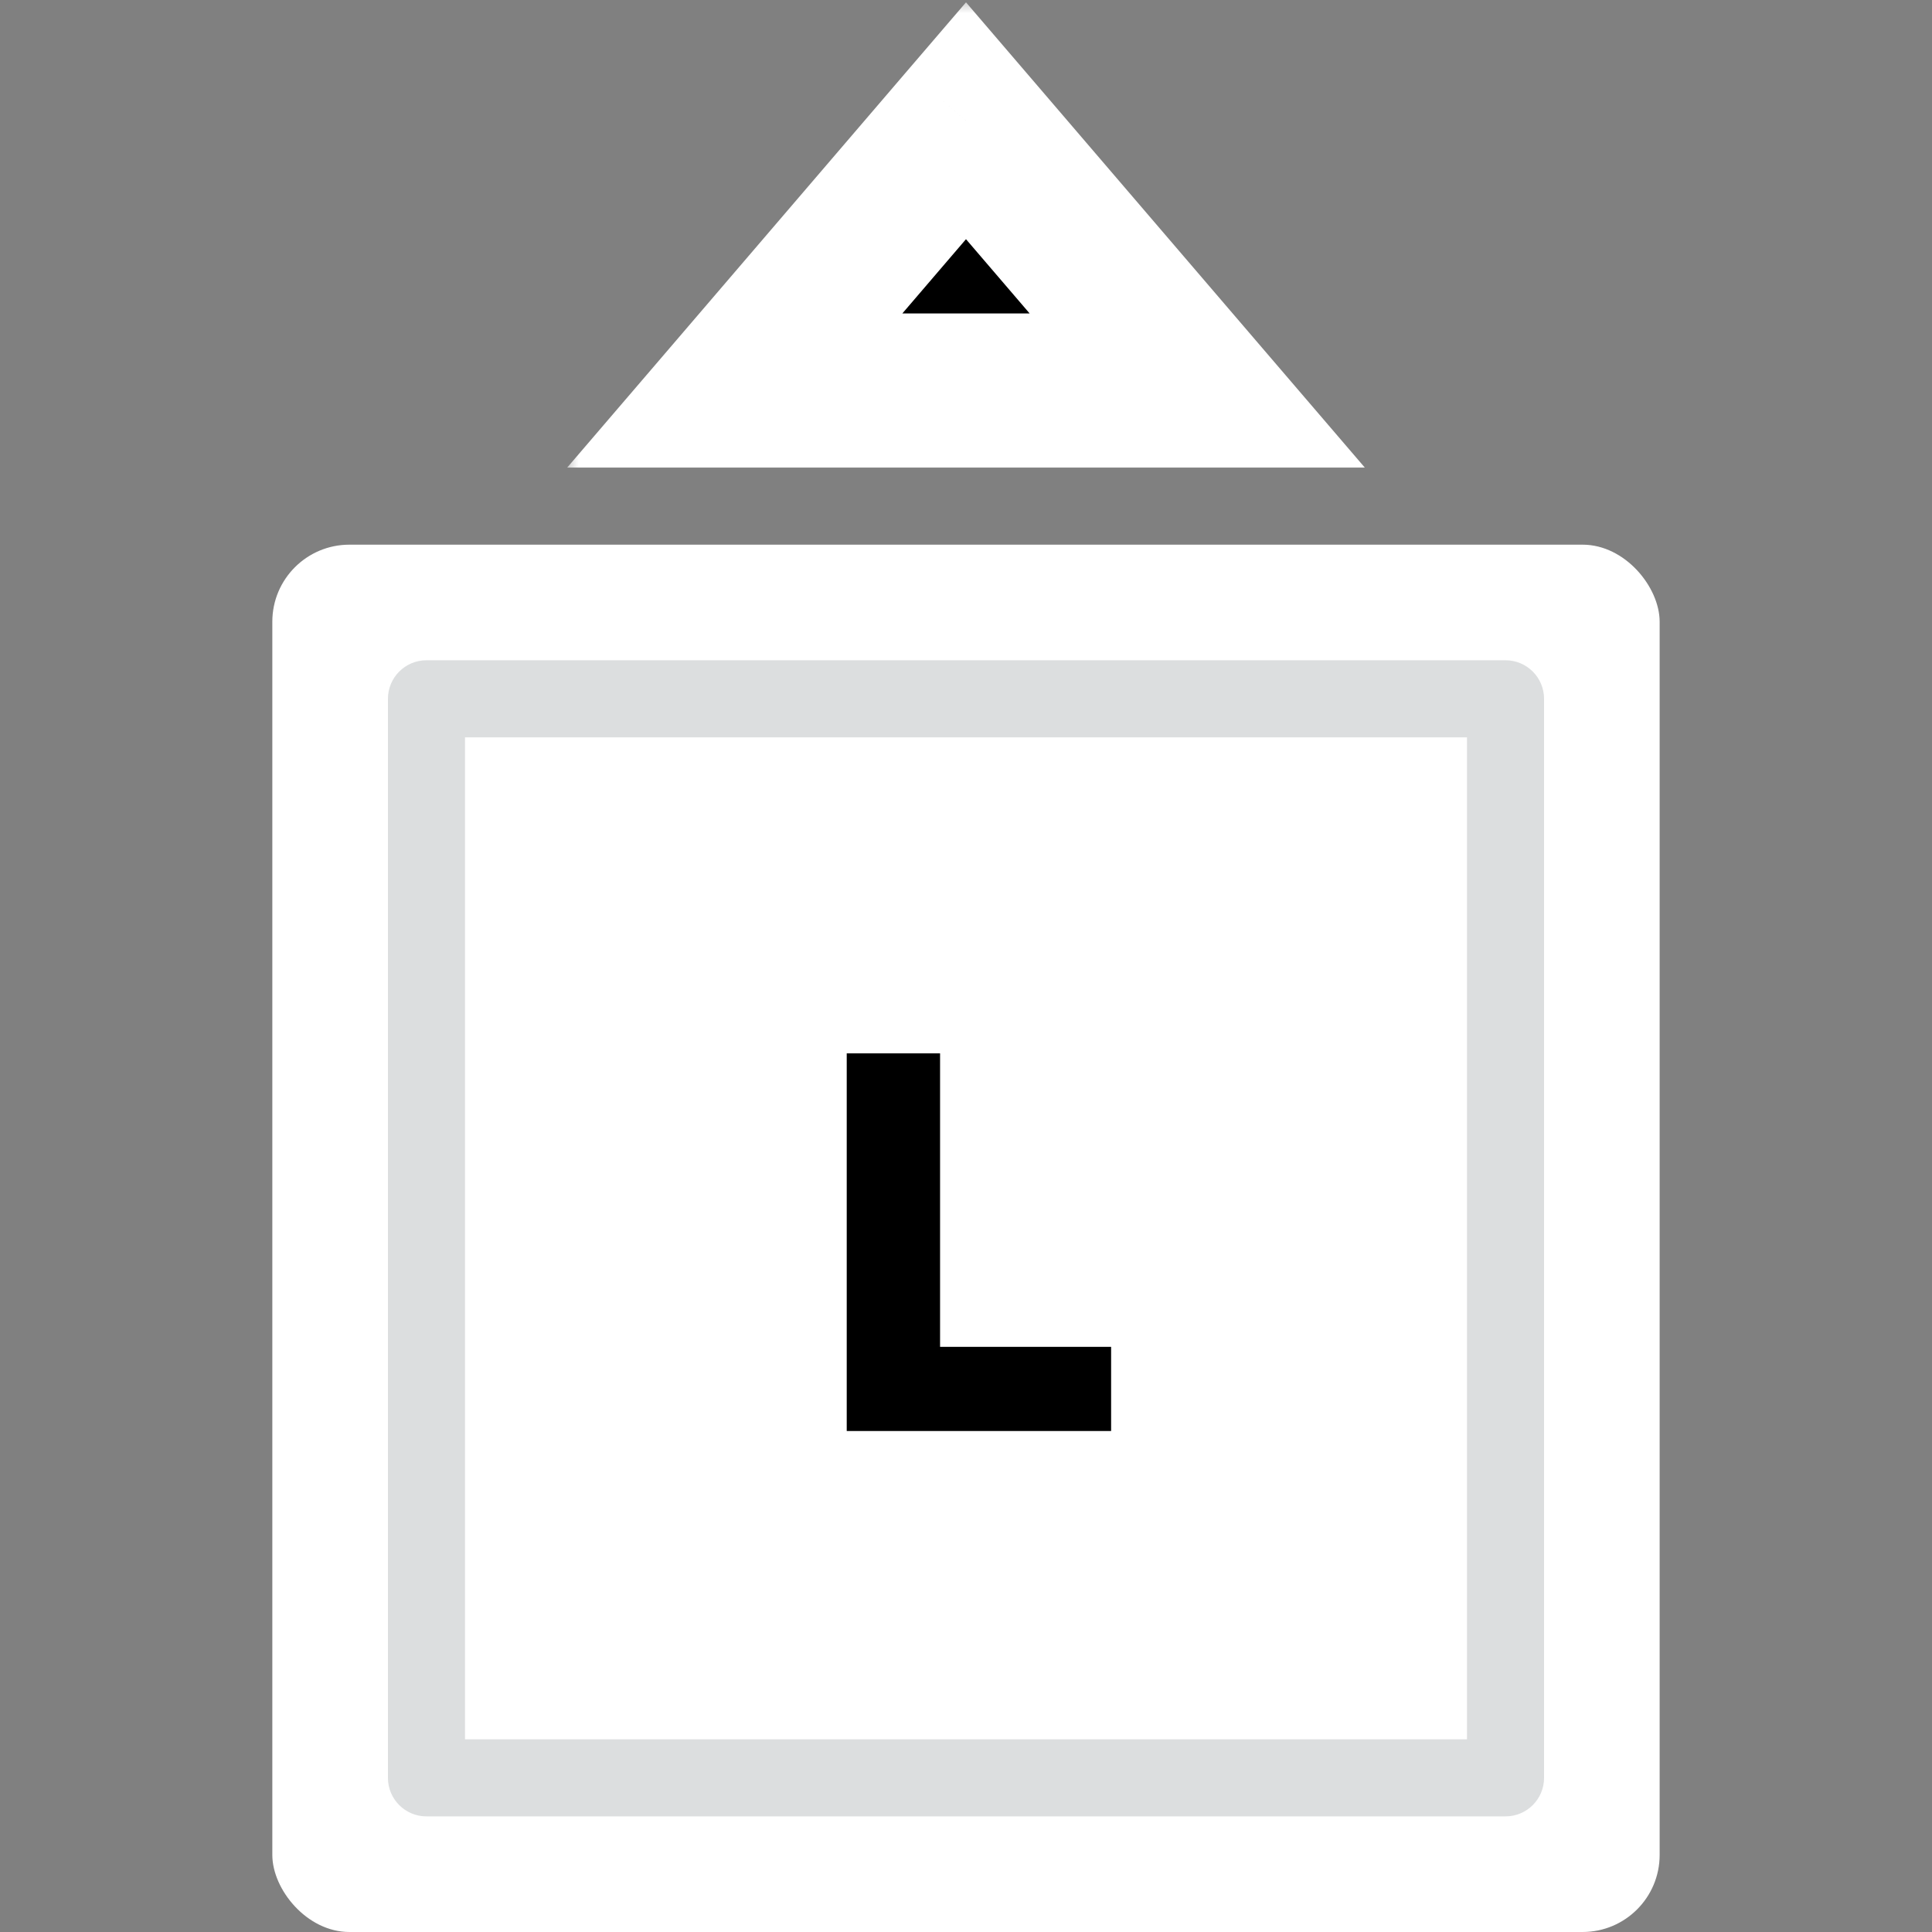 <svg width="64" height="64" viewBox="0 0 64 64" fill="none" xmlns="http://www.w3.org/2000/svg">
<rect x="0" y="0" width="64" height="64" fill="#808080" stroke="none"/>
<rect x="9.021" y="18.043" width="45.957" height="45.957" rx="2.553" fill="white"/>
<path fill-rule="evenodd" clip-rule="evenodd" d="M15.404 24.425V57.617H48.596V24.425H15.404ZM14.127 21.872C13.422 21.872 12.851 22.444 12.851 23.149V58.894C12.851 59.599 13.422 60.17 14.127 60.17H49.872C50.577 60.17 51.149 59.599 51.149 58.894V23.149C51.149 22.444 50.577 21.872 49.872 21.872H14.127Z" fill="#DCDEDF"/>
<mask id="path-3-outside-1_1967:16748" maskUnits="userSpaceOnUse" x="18.66" y="-0.064" width="27" height="16" fill="black">
<rect fill="white" x="18.66" y="-0.064" width="27" height="16"/>
<path d="M24.34 12.936L32 4L39.66 12.936L24.34 12.936Z"/>
</mask>
<path d="M24.34 12.936L32 4L39.66 12.936L24.34 12.936Z" fill="black"/>
<path d="M24.34 12.936L22.402 11.275L18.789 15.489L24.34 15.489L24.34 12.936ZM32 4L33.938 2.338L32 0.077L30.061 2.338L32 4ZM39.66 12.936L39.66 15.489L45.211 15.489L41.598 11.275L39.66 12.936ZM30.061 2.338L22.402 11.275L26.279 14.598L33.938 5.662L30.061 2.338ZM41.598 11.275L33.938 2.338L30.061 5.662L37.721 14.598L41.598 11.275ZM24.34 15.489L39.66 15.489L39.66 10.383L24.34 10.383L24.34 15.489Z" fill="white" mask="url(#path-3-outside-1_1967:16748)"/>
<path d="M36.807 47.404H28.049V34.894H31.141V44.616H36.807V47.404Z" fill="black"/>
</svg>

